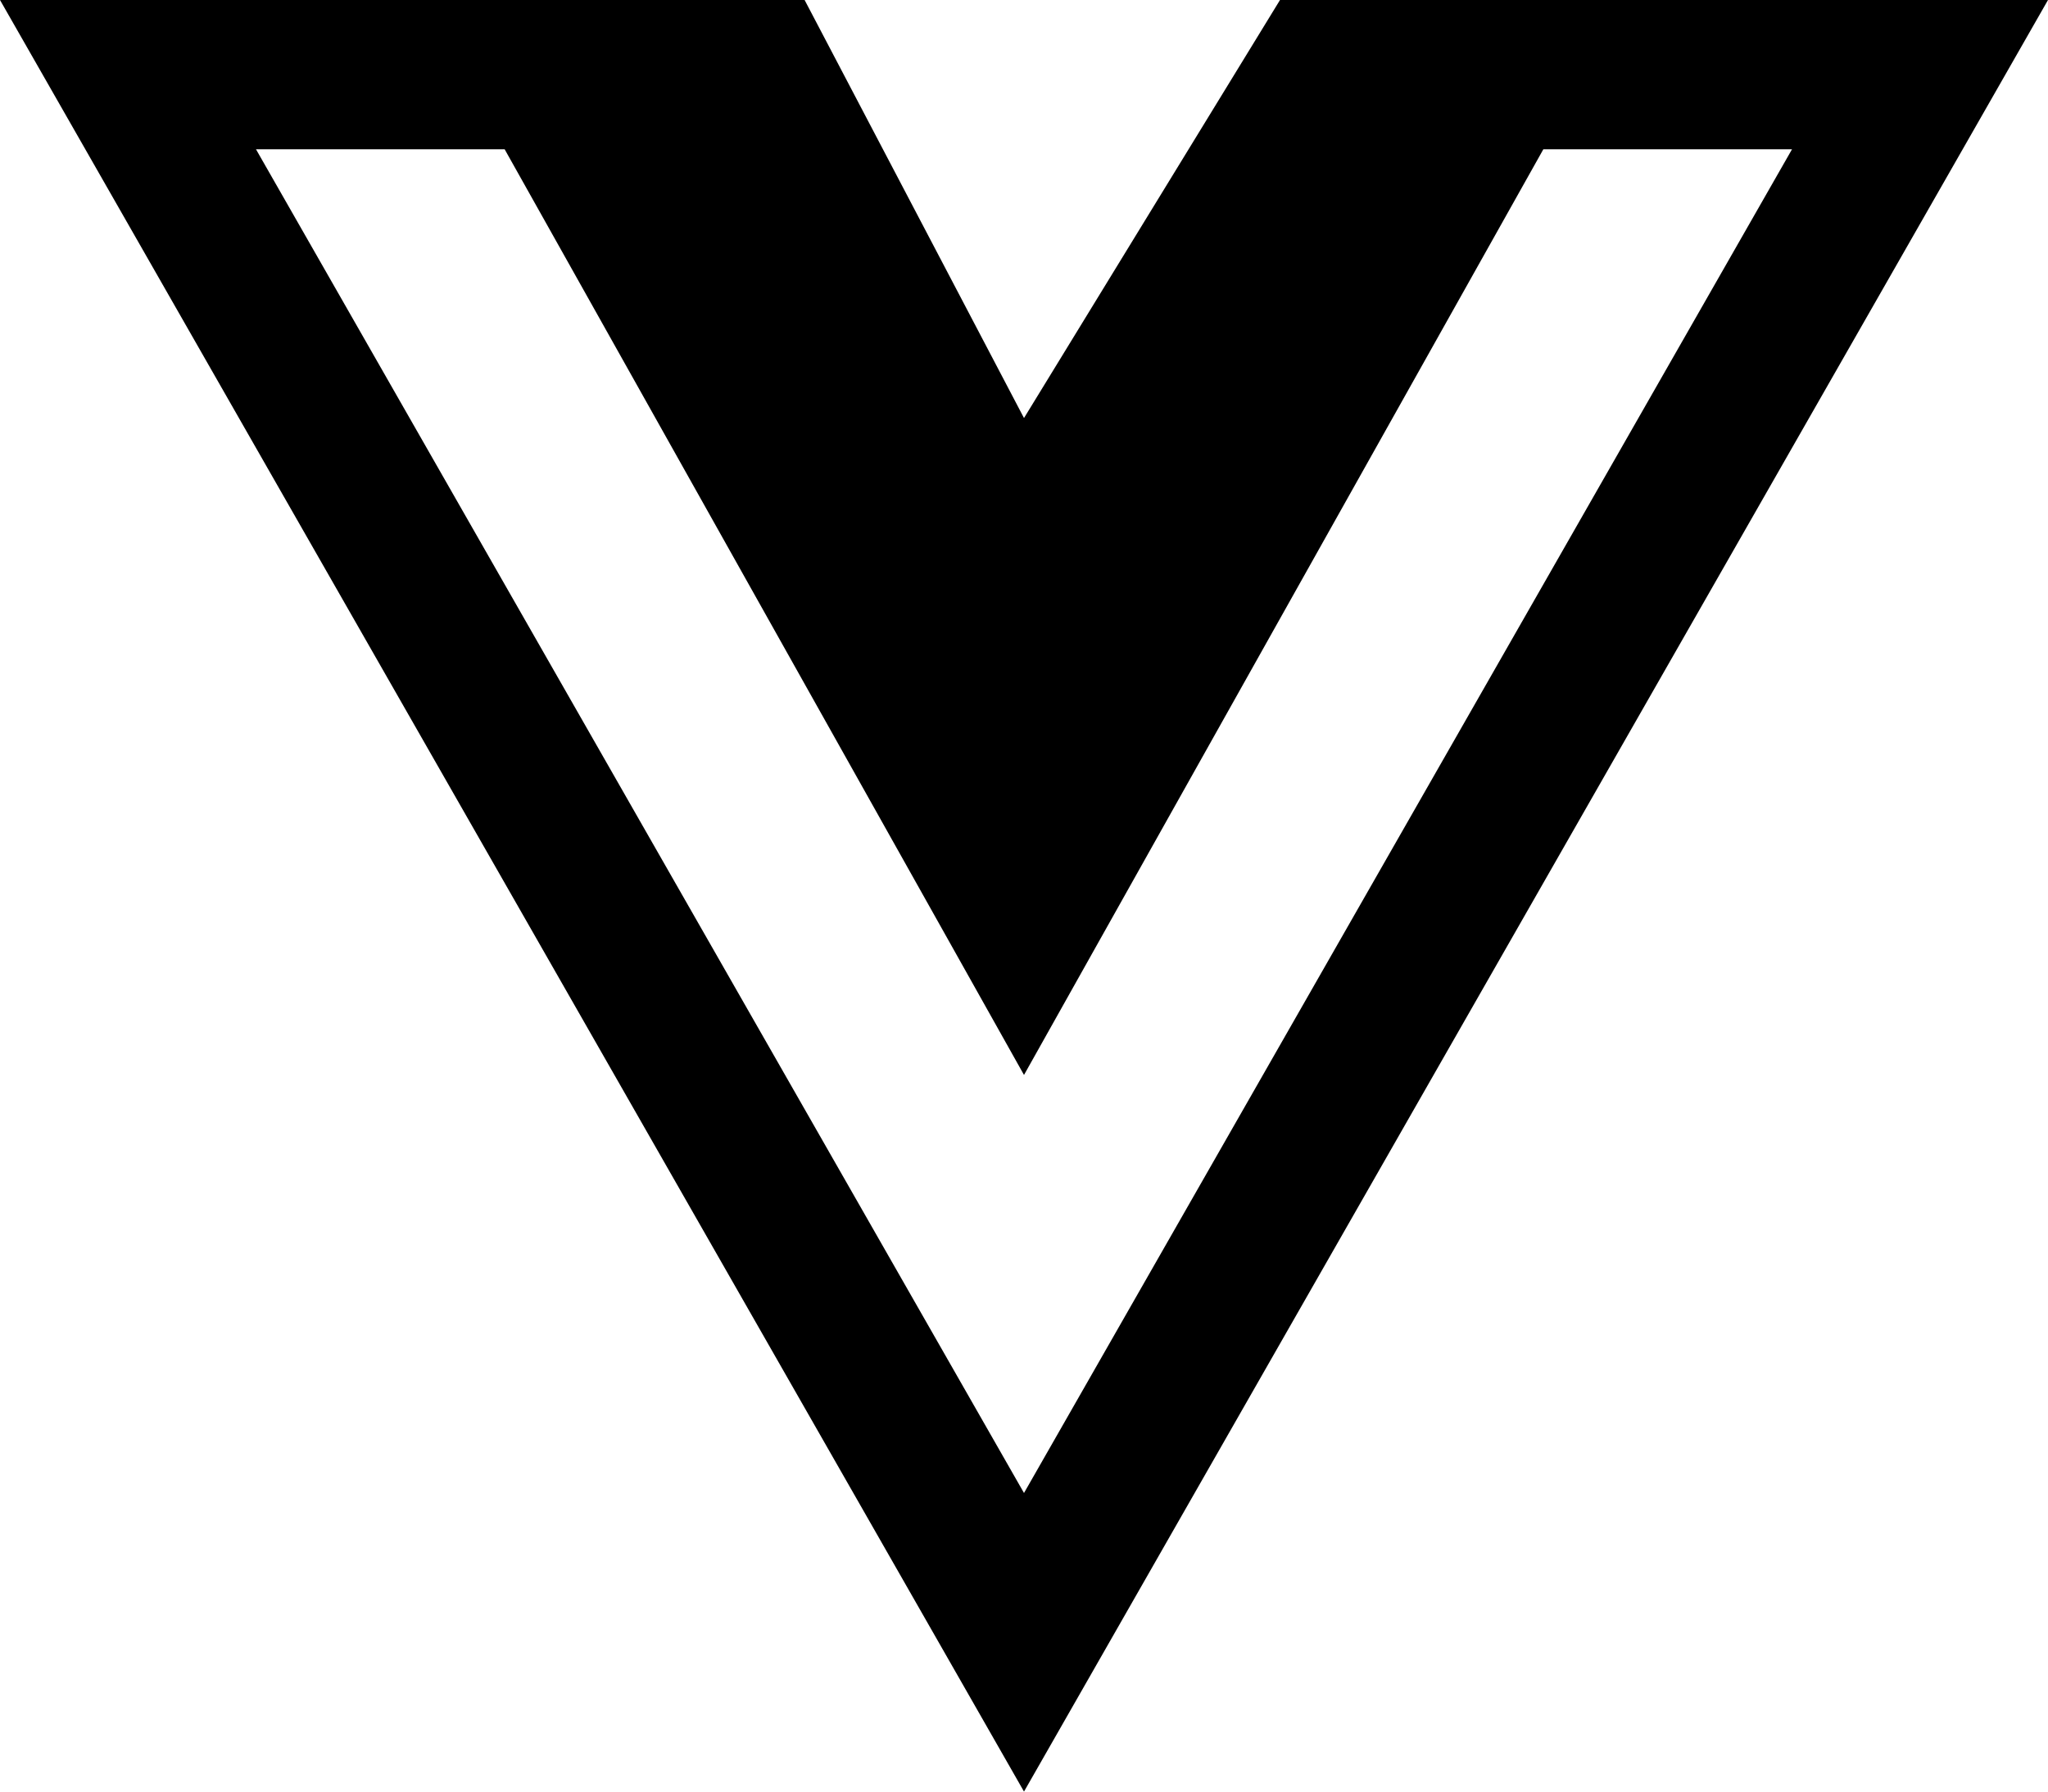 <svg width="24" height="21" viewBox="0 0 24 21" fill="none" xmlns="http://www.w3.org/2000/svg">
<path d="M19.114 0H15L12 4.9L9.429 0H0L12 21L24 0H19.114ZM3 1.75H5.914L12 12.6L18.086 1.75H21L12 17.5L3 1.75Z" fill="black"/>
</svg>

